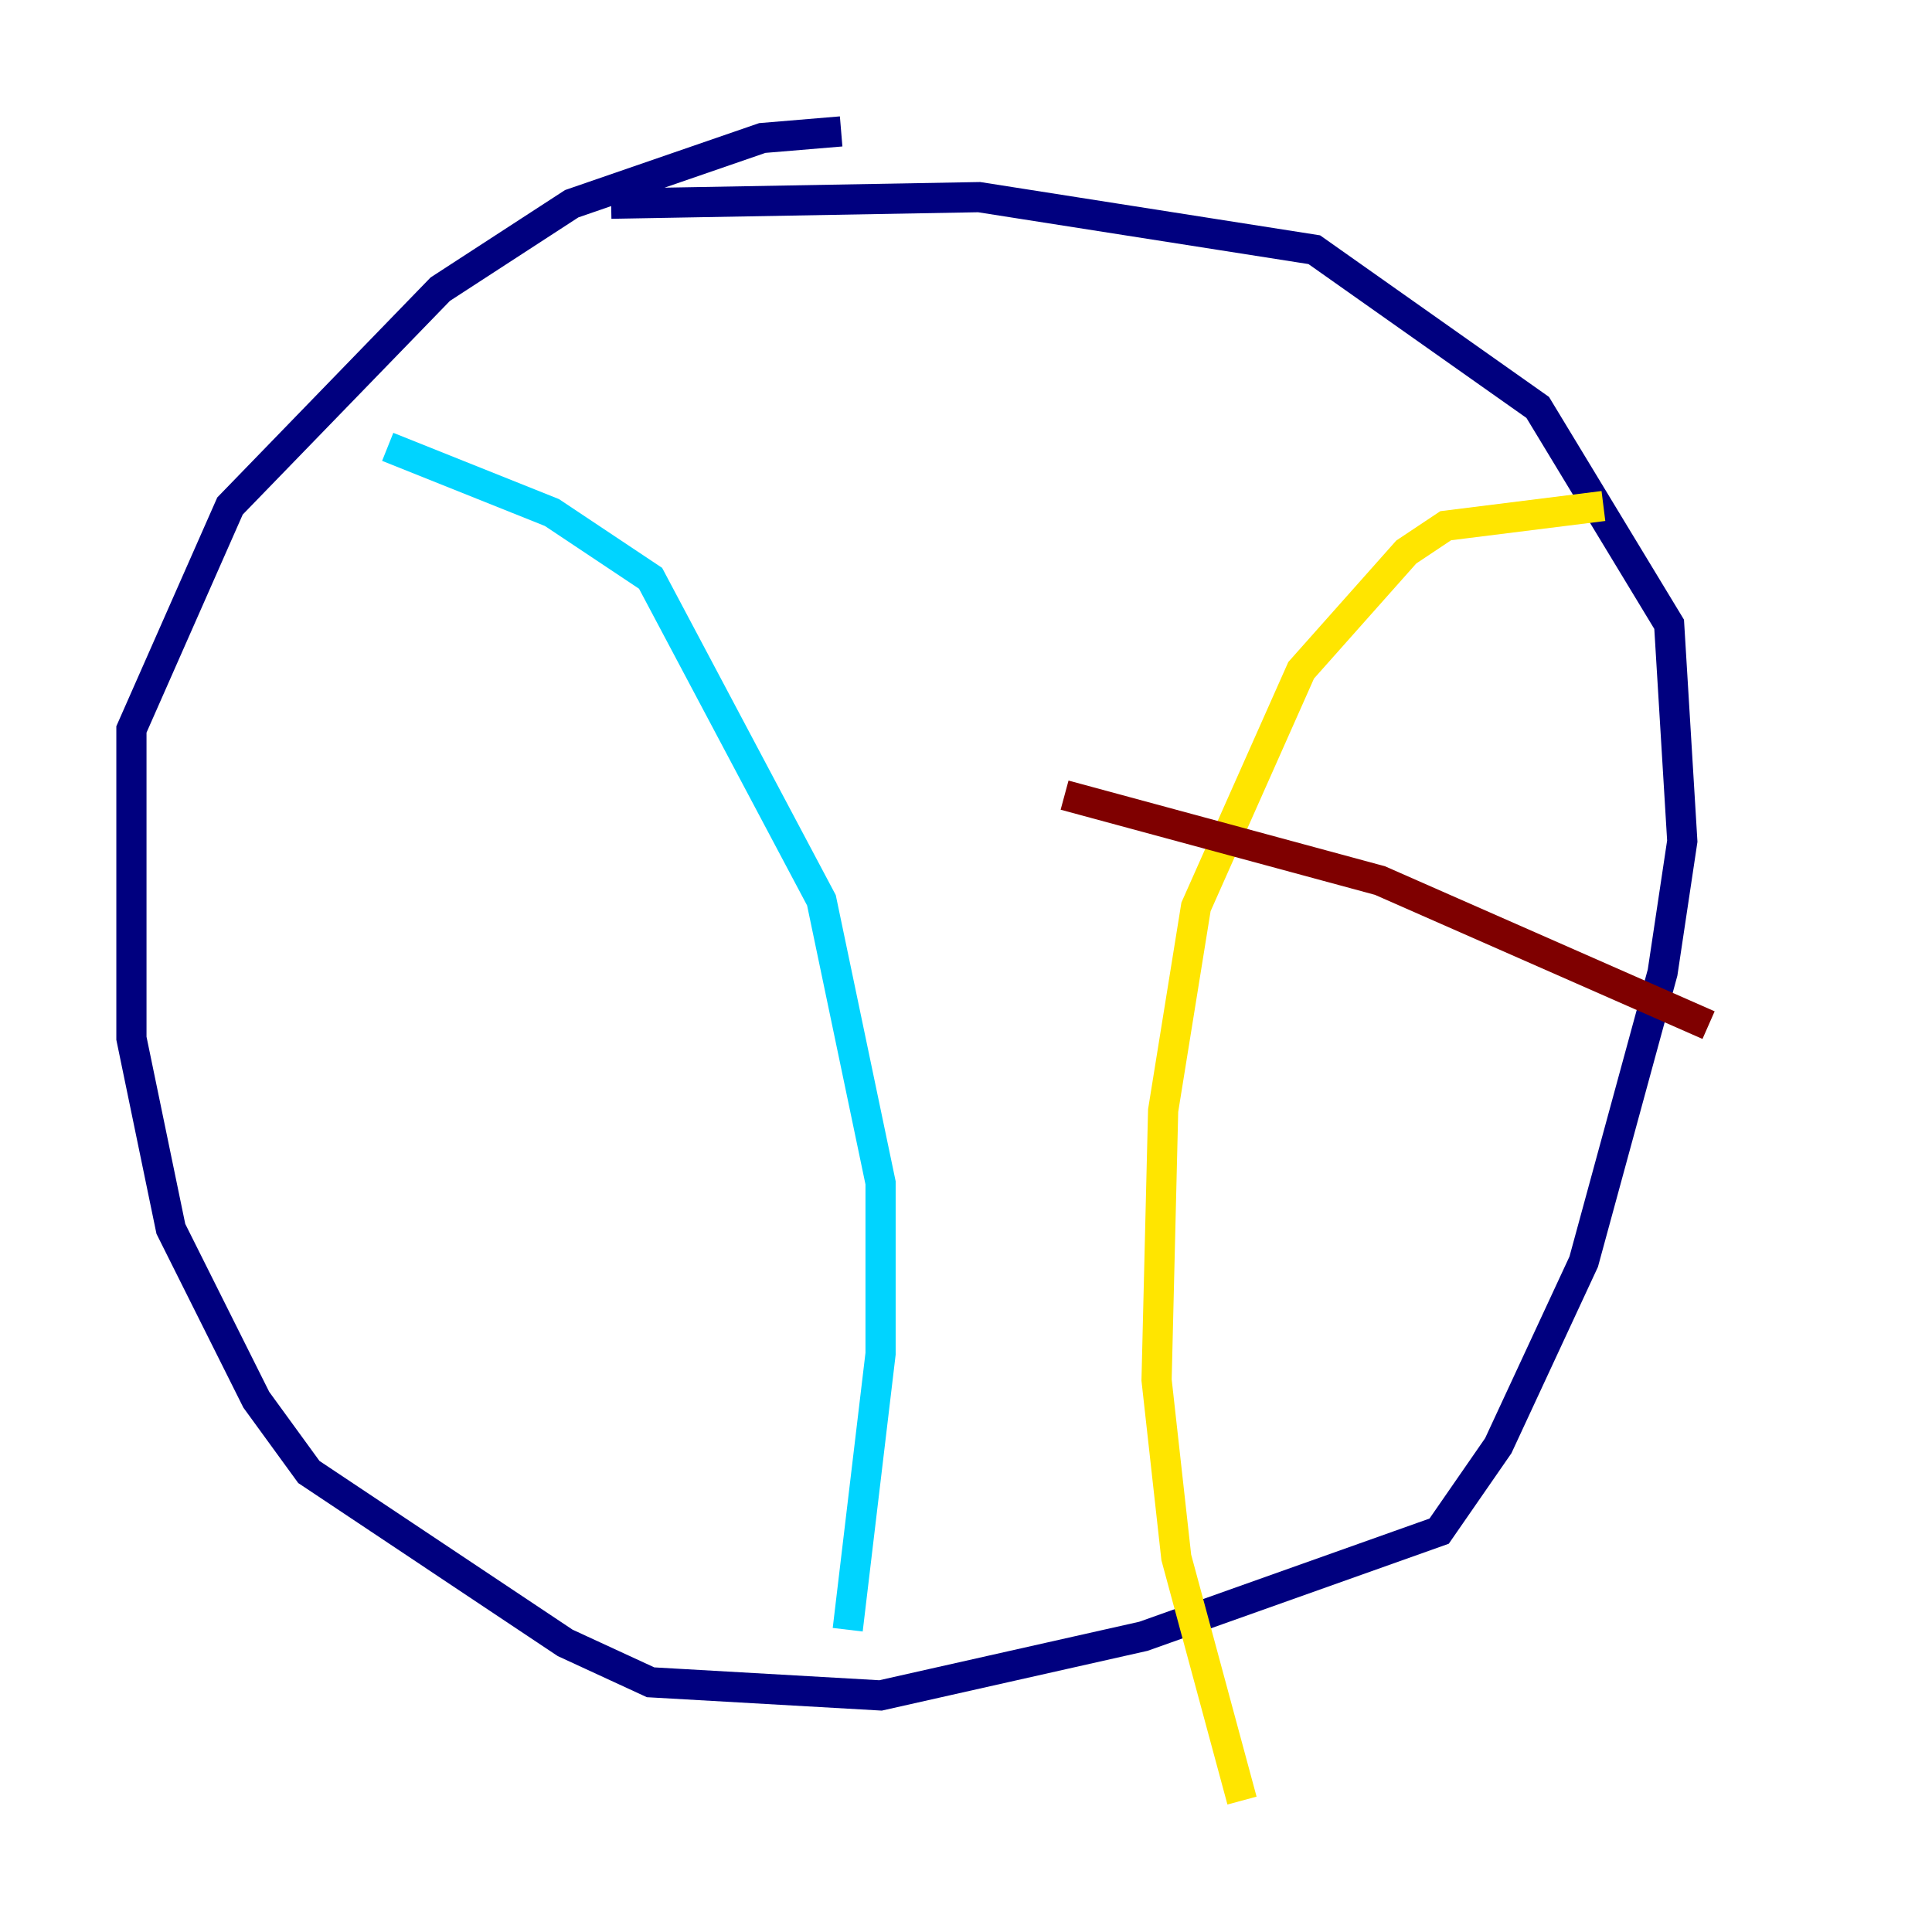 <?xml version="1.0" encoding="utf-8" ?>
<svg baseProfile="tiny" height="128" version="1.2" viewBox="0,0,128,128" width="128" xmlns="http://www.w3.org/2000/svg" xmlns:ev="http://www.w3.org/2001/xml-events" xmlns:xlink="http://www.w3.org/1999/xlink"><defs /><polyline fill="none" points="55.728,8.707 50.503,9.143 37.878,13.497 29.17,19.157 15.238,33.524 8.707,48.327 8.707,68.789 11.32,81.415 16.98,92.735 20.463,97.524 37.442,108.844 43.102,111.456 58.34,112.326 75.755,108.408 95.347,101.442 99.265,95.782 104.925,83.592 110.15,64.435 111.456,55.728 110.585,41.361 101.878,26.993 87.075,16.544 64.871,13.061 40.49,13.497" stroke="#00007f" stroke-width="2" /><polyline fill="none" points="25.687,29.605 36.571,33.959 43.102,38.313 54.422,59.646 58.34,78.367 58.34,89.687 56.163,107.973" stroke="#00d4ff" stroke-width="2" /><polyline fill="none" points="106.231,33.524 95.782,34.83 93.17,36.571 86.204,44.408 79.238,60.082 77.061,73.578 76.626,91.429 77.932,103.184 82.286,119.293" stroke="#ffe500" stroke-width="2" /><polyline fill="none" points="70.531,52.68 91.429,58.34 113.197,67.918" stroke="#7f0000" stroke-width="2" /></svg>